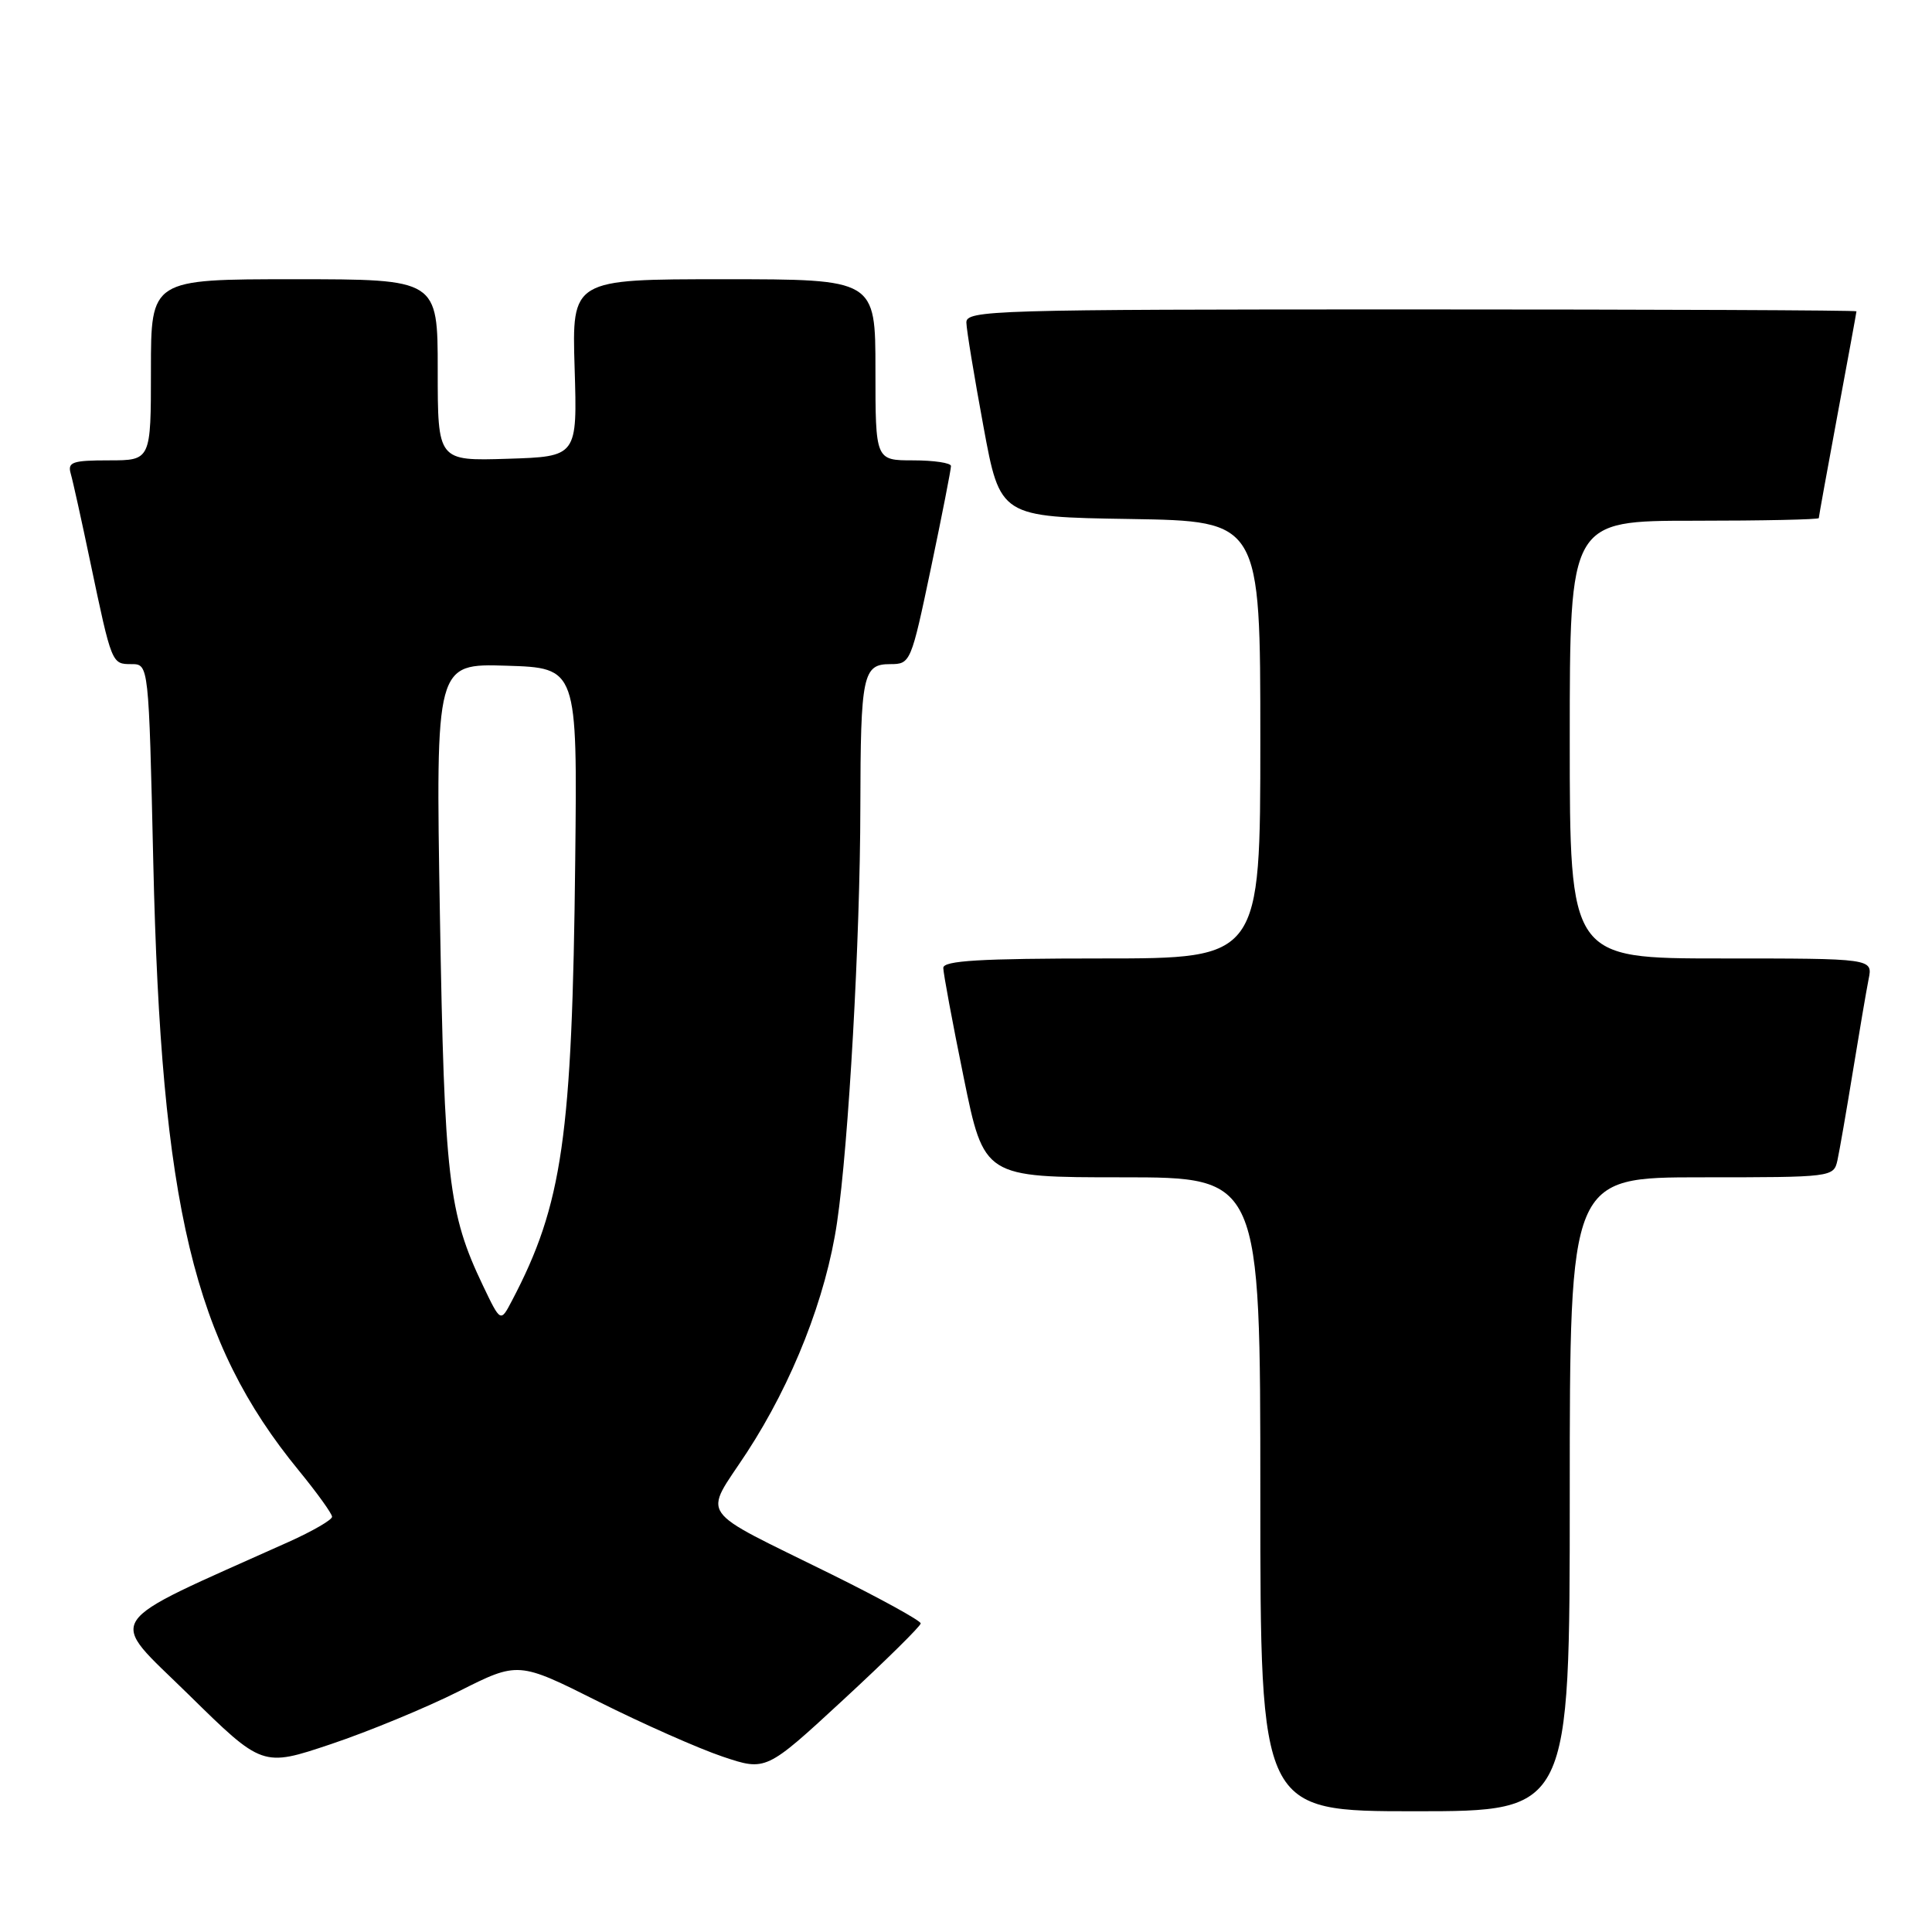 <?xml version="1.0" encoding="UTF-8" standalone="no"?>
<!DOCTYPE svg PUBLIC "-//W3C//DTD SVG 1.1//EN" "http://www.w3.org/Graphics/SVG/1.1/DTD/svg11.dtd" >
<svg xmlns="http://www.w3.org/2000/svg" xmlns:xlink="http://www.w3.org/1999/xlink" version="1.1" viewBox="0 0 256 256">
 <g >
 <path fill="currentColor"
d=" M 208.00 198.00 C 208.00 156.00 208.00 156.00 225.48 156.00 C 242.79 156.00 242.97 155.98 243.47 153.75 C 243.74 152.51 244.66 147.22 245.51 142.00 C 246.36 136.78 247.30 131.26 247.60 129.75 C 248.16 127.00 248.16 127.00 228.08 127.00 C 208.00 127.00 208.00 127.00 208.00 98.00 C 208.00 69.00 208.00 69.00 224.50 69.00 C 233.57 69.00 241.00 68.84 241.00 68.65 C 241.00 68.46 242.12 62.28 243.49 54.90 C 244.86 47.53 245.99 41.39 245.99 41.25 C 246.00 41.11 219.45 41.00 187.00 41.00 C 131.46 41.00 128.00 41.10 128.05 42.75 C 128.07 43.71 129.09 49.90 130.31 56.50 C 132.52 68.50 132.52 68.50 149.76 68.77 C 167.00 69.05 167.00 69.05 167.00 98.02 C 167.00 127.00 167.00 127.00 146.00 127.00 C 129.87 127.00 125.00 127.29 124.99 128.25 C 124.99 128.94 126.20 135.46 127.69 142.75 C 130.39 156.00 130.39 156.00 148.70 156.00 C 167.00 156.00 167.00 156.00 167.00 198.00 C 167.00 240.00 167.00 240.00 187.50 240.00 C 208.00 240.00 208.00 240.00 208.00 198.00 Z  M 122.00 215.11 C 122.00 214.75 116.71 211.84 110.25 208.64 C 92.00 199.61 93.18 201.31 98.97 192.45 C 105.03 183.16 109.46 171.88 110.91 162.00 C 112.45 151.60 113.98 124.34 114.00 107.00 C 114.03 89.41 114.33 88.00 117.96 88.00 C 120.65 88.00 120.72 87.81 123.36 75.25 C 124.83 68.24 126.02 62.16 126.01 61.75 C 126.01 61.34 123.75 61.00 121.00 61.00 C 116.00 61.00 116.00 61.00 116.00 49.00 C 116.00 37.00 116.00 37.00 95.89 37.00 C 75.78 37.00 75.78 37.00 76.14 48.75 C 76.50 60.50 76.50 60.50 67.25 60.79 C 58.00 61.08 58.00 61.08 58.00 49.04 C 58.00 37.00 58.00 37.00 39.00 37.00 C 20.00 37.00 20.00 37.00 20.00 49.00 C 20.00 61.00 20.00 61.00 14.43 61.00 C 9.60 61.00 8.93 61.23 9.37 62.75 C 9.65 63.71 10.82 69.00 11.97 74.50 C 14.81 88.01 14.80 88.00 17.42 88.00 C 19.71 88.00 19.71 88.00 20.31 114.25 C 21.35 159.87 25.65 177.84 39.60 194.86 C 42.02 197.82 44.00 200.57 44.00 200.98 C 44.00 201.39 41.41 202.89 38.25 204.31 C 12.99 215.66 14.15 213.89 24.97 224.52 C 34.77 234.15 34.77 234.15 43.84 231.11 C 48.82 229.44 56.45 226.29 60.79 224.11 C 68.67 220.14 68.67 220.14 79.34 225.49 C 85.21 228.43 92.60 231.70 95.75 232.76 C 101.50 234.69 101.50 234.69 111.75 225.22 C 117.39 220.01 122.00 215.46 122.00 215.11 Z  M 64.00 170.36 C 59.40 160.73 58.89 156.29 58.29 121.21 C 57.73 87.92 57.73 87.92 67.11 88.21 C 76.50 88.50 76.50 88.50 76.22 114.00 C 75.82 150.66 74.54 159.60 67.83 172.36 C 66.33 175.23 66.33 175.23 64.00 170.36 Z "/>
</g>
</svg>